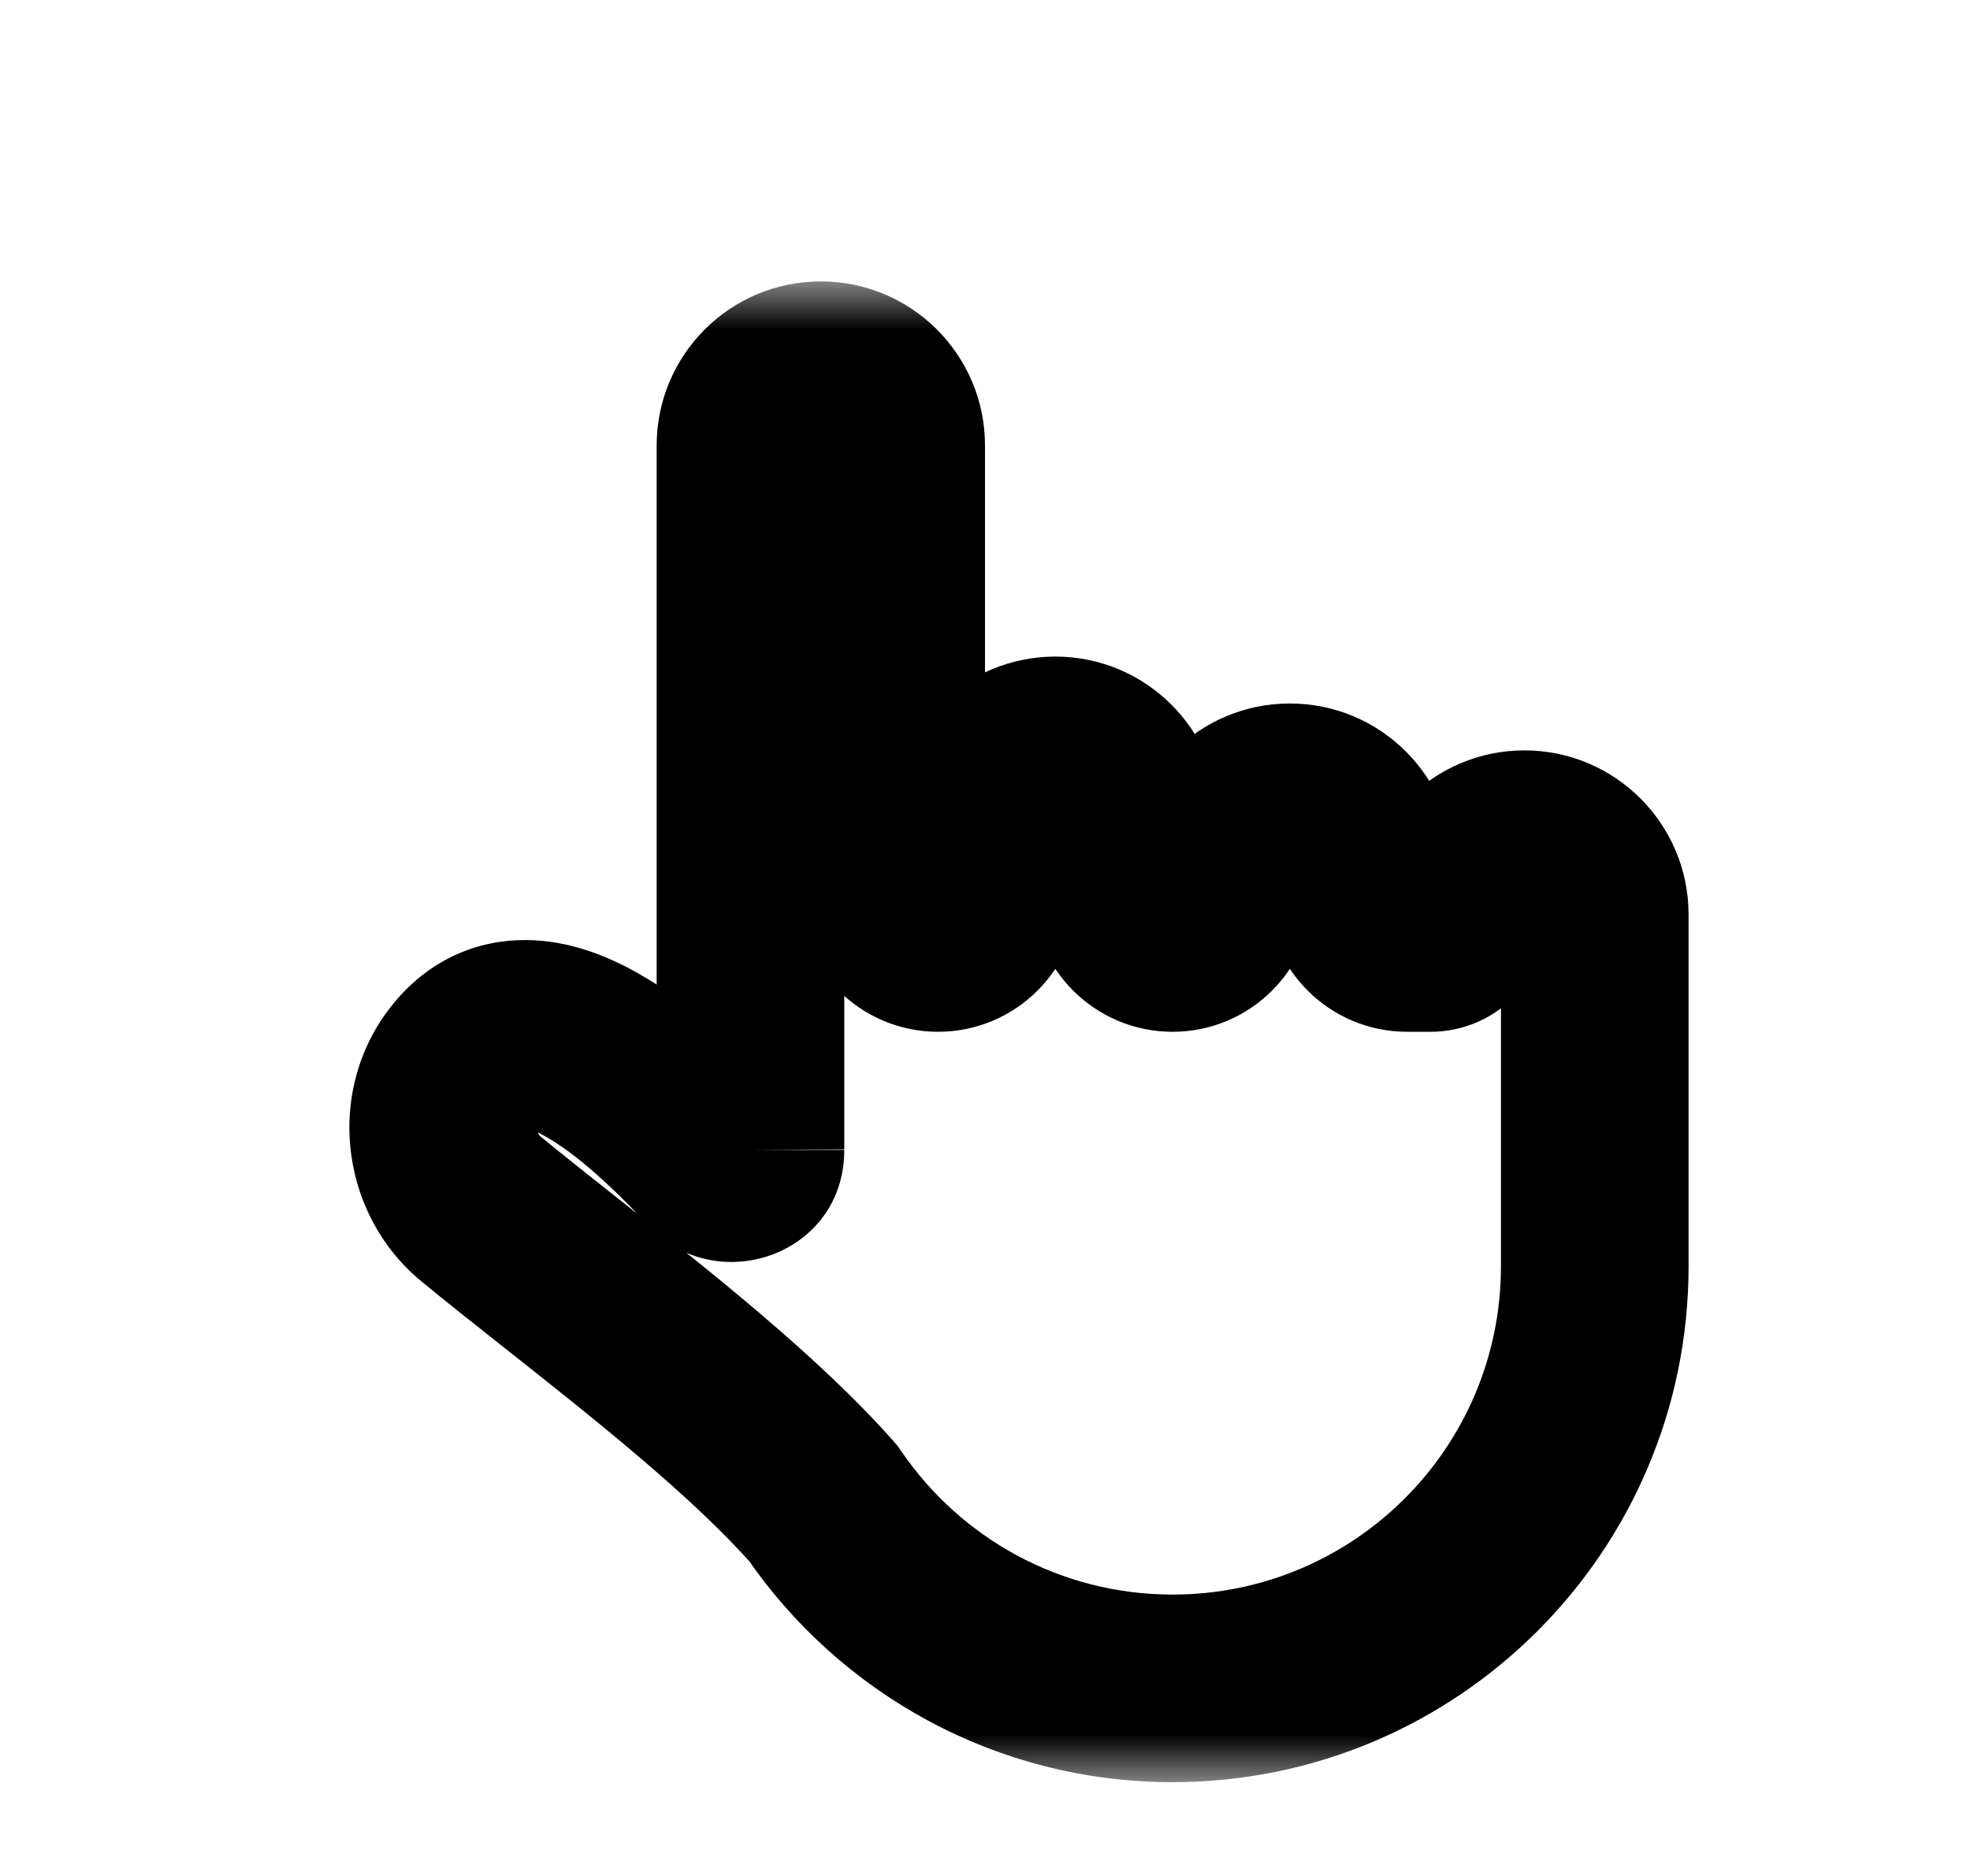 <svg width="21" height="20" viewBox="0 0 21 20" fill="none" xmlns="http://www.w3.org/2000/svg">
<g filter="url(#filter0_d)">
<mask id="path-1-outside-1" maskUnits="userSpaceOnUse" x="2.725" y="2" width="16" height="16" fill="black">
<rect fill="white" x="2.725" y="2" width="16" height="16"/>
<path fill-rule="evenodd" clip-rule="evenodd" d="M8 3.75C8 3.336 8.336 3 8.75 3C9.164 3 9.5 3.336 9.5 3.75V8.5C9.5 8.776 9.724 9 10 9V9C10.276 9 10.5 8.776 10.5 8.5V7.75C10.5 7.336 10.836 7 11.25 7C11.664 7 12 7.336 12 7.75V8.5C12 8.776 12.224 9 12.5 9V9C12.776 9 13 8.776 13 8.5V8.25C13 7.836 13.336 7.5 13.75 7.5C14.164 7.5 14.5 7.836 14.5 8.25V8.5C14.5 8.776 14.724 9 15 9H15.25C15.388 9 15.5 8.888 15.5 8.75V8.75C15.5 8.336 15.836 8 16.25 8C16.664 8 17 8.336 17 8.75V11.25C17 11.251 17 11.252 17 11.253V12.5C17 14.985 14.985 17 12.5 17C10.953 17 9.589 16.22 8.779 15.031C8.063 14.217 6.949 13.336 5.985 12.575L5.985 12.575L5.985 12.575C5.679 12.334 5.389 12.104 5.131 11.893C4.652 11.499 4.584 10.768 4.993 10.303C5.697 9.502 6.899 10.587 7.627 11.366C7.635 11.375 7.644 11.383 7.652 11.392C7.774 11.524 8 11.439 8 11.259V11.259L8 11.25V3.75Z"/>
</mask>
<path fill-rule="evenodd" clip-rule="evenodd" d="M8 3.75C8 3.336 8.336 3 8.75 3C9.164 3 9.5 3.336 9.5 3.75V8.5C9.5 8.776 9.724 9 10 9V9C10.276 9 10.5 8.776 10.5 8.5V7.75C10.5 7.336 10.836 7 11.25 7C11.664 7 12 7.336 12 7.75V8.5C12 8.776 12.224 9 12.5 9V9C12.776 9 13 8.776 13 8.5V8.25C13 7.836 13.336 7.5 13.75 7.5C14.164 7.5 14.5 7.836 14.5 8.25V8.5C14.5 8.776 14.724 9 15 9H15.25C15.388 9 15.5 8.888 15.5 8.75V8.75C15.5 8.336 15.836 8 16.25 8C16.664 8 17 8.336 17 8.75V11.25C17 11.251 17 11.252 17 11.253V12.5C17 14.985 14.985 17 12.5 17C10.953 17 9.589 16.22 8.779 15.031C8.063 14.217 6.949 13.336 5.985 12.575L5.985 12.575L5.985 12.575C5.679 12.334 5.389 12.104 5.131 11.893C4.652 11.499 4.584 10.768 4.993 10.303C5.697 9.502 6.899 10.587 7.627 11.366C7.635 11.375 7.644 11.383 7.652 11.392C7.774 11.524 8 11.439 8 11.259V11.259L8 11.25V3.75Z" fill="white"/>
<path d="M17 11.253L16 11.249V11.253H17ZM8.779 15.031L9.605 14.468L9.57 14.417L9.53 14.371L8.779 15.031ZM5.985 12.575L6.605 11.791L6.599 11.786L6.593 11.781L5.985 12.575ZM5.985 12.575L5.365 13.359L5.371 13.364L5.378 13.37L5.985 12.575ZM5.985 12.575L6.606 11.791L6.605 11.791L5.985 12.575ZM5.131 11.893L4.497 12.665L4.497 12.665L5.131 11.893ZM4.993 10.303L4.242 9.642L4.242 9.642L4.993 10.303ZM7.627 11.366L8.358 10.683L8.358 10.683L7.627 11.366ZM8 11.25L7 11.25L7 11.256L8 11.25ZM7.652 11.392L6.919 12.073L7.652 11.392ZM8.75 2C7.783 2 7 2.784 7 3.75H9C9 3.888 8.888 4 8.75 4V2ZM10.5 3.75C10.5 2.784 9.716 2 8.75 2V4C8.612 4 8.5 3.888 8.5 3.75H10.5ZM10.5 8.5V3.75H8.5V8.5H10.5ZM9.5 7.75V8.5H11.5V7.75H9.5ZM11.25 6C10.283 6 9.5 6.784 9.5 7.75H11.5C11.5 7.888 11.388 8 11.25 8V6ZM13 7.75C13 6.784 12.216 6 11.25 6V8C11.112 8 11 7.888 11 7.75H13ZM13 8.5V7.75H11V8.5H13ZM12 8.25V8.5H14V8.25H12ZM13.75 6.5C12.783 6.5 12 7.284 12 8.25H14C14 8.388 13.888 8.5 13.75 8.5V6.5ZM15.5 8.25C15.5 7.284 14.716 6.5 13.75 6.5V8.5C13.612 8.5 13.5 8.388 13.5 8.25H15.5ZM15.5 8.5V8.25H13.5V8.5H15.5ZM15.25 8H15V10H15.25V8ZM16.5 8.75C16.5 8.888 16.388 9 16.25 9V7C15.284 7 14.5 7.784 14.5 8.75H16.5ZM16.25 9C16.112 9 16 8.888 16 8.75H18C18 7.784 17.216 7 16.25 7V9ZM16 8.75V11.25H18V8.75H16ZM16 11.25L16 11.249L18 11.257C18 11.255 18 11.252 18 11.25H16ZM18 12.5V11.253H16V12.5H18ZM12.5 18C15.537 18 18 15.538 18 12.5H16C16 14.433 14.433 16 12.5 16V18ZM7.952 15.594C8.941 17.044 10.608 18 12.5 18V16C11.298 16 10.237 15.395 9.605 14.468L7.952 15.594ZM5.365 13.36C6.352 14.14 7.385 14.96 8.028 15.691L9.53 14.371C8.742 13.474 7.545 12.533 6.605 11.791L5.365 13.36ZM5.378 13.37L5.378 13.37L6.593 11.781L6.593 11.781L5.378 13.37ZM5.364 13.359L5.365 13.359L6.606 11.791L6.606 11.791L5.364 13.359ZM4.497 12.665C4.763 12.884 5.061 13.12 5.365 13.36L6.605 11.791C6.297 11.547 6.015 11.324 5.766 11.12L4.497 12.665ZM4.242 9.642C3.45 10.543 3.592 11.923 4.497 12.665L5.766 11.12C5.746 11.104 5.729 11.076 5.725 11.036C5.722 10.998 5.734 10.975 5.744 10.963L4.242 9.642ZM8.358 10.683C7.985 10.284 7.414 9.719 6.79 9.37C6.477 9.194 6.066 9.024 5.605 9.022C5.095 9.019 4.611 9.223 4.242 9.642L5.744 10.963C5.746 10.961 5.728 10.981 5.687 11C5.645 11.018 5.61 11.022 5.593 11.022C5.579 11.022 5.646 11.021 5.813 11.115C6.148 11.303 6.542 11.669 6.897 12.049L8.358 10.683ZM8.384 10.711C8.375 10.702 8.366 10.693 8.358 10.683L6.897 12.049C6.904 12.057 6.912 12.065 6.919 12.073L8.384 10.711ZM7 11.256L7 11.265L9 11.253L9 11.244L7 11.256ZM7 3.75V11.25H9V3.75H7ZM6.919 12.073C7.633 12.84 9 12.389 9 11.259H7C7 10.49 7.916 10.208 8.384 10.711L6.919 12.073ZM12.5 10C13.328 10 14 9.328 14 8.5H12C12 8.224 12.224 8 12.5 8V10ZM10 10C10.828 10 11.5 9.328 11.5 8.5H9.5C9.5 8.224 9.724 8 10 8V10ZM13.5 8.5C13.5 9.328 14.171 10 15 10V8C15.276 8 15.5 8.224 15.5 8.5H13.5ZM11 8.5C11 9.328 11.671 10 12.5 10V8C12.776 8 13 8.224 13 8.5H11ZM15.25 10C15.94 10 16.5 9.44 16.5 8.75H14.5C14.5 8.336 14.836 8 15.25 8V10ZM8.5 8.5C8.5 9.328 9.171 10 10 10V8C10.276 8 10.5 8.224 10.5 8.5H8.5Z" fill="black" mask="url(#path-1-outside-1)"/>
</g>
<defs>
<filter id="filter0_d" x="0.724" y="0" width="20.276" height="22" filterUnits="userSpaceOnUse" color-interpolation-filters="sRGB">
<feFlood flood-opacity="0" result="BackgroundImageFix"/>
<feColorMatrix in="SourceAlpha" type="matrix" values="0 0 0 0 0 0 0 0 0 0 0 0 0 0 0 0 0 0 127 0" result="hardAlpha"/>
<feOffset dy="1"/>
<feGaussianBlur stdDeviation="1.5"/>
<feColorMatrix type="matrix" values="0 0 0 0 0 0 0 0 0 0 0 0 0 0 0 0 0 0 0.35 0"/>
<feBlend mode="normal" in2="BackgroundImageFix" result="effect1_dropShadow"/>
<feBlend mode="normal" in="SourceGraphic" in2="effect1_dropShadow" result="shape"/>
</filter>
</defs>
</svg>
